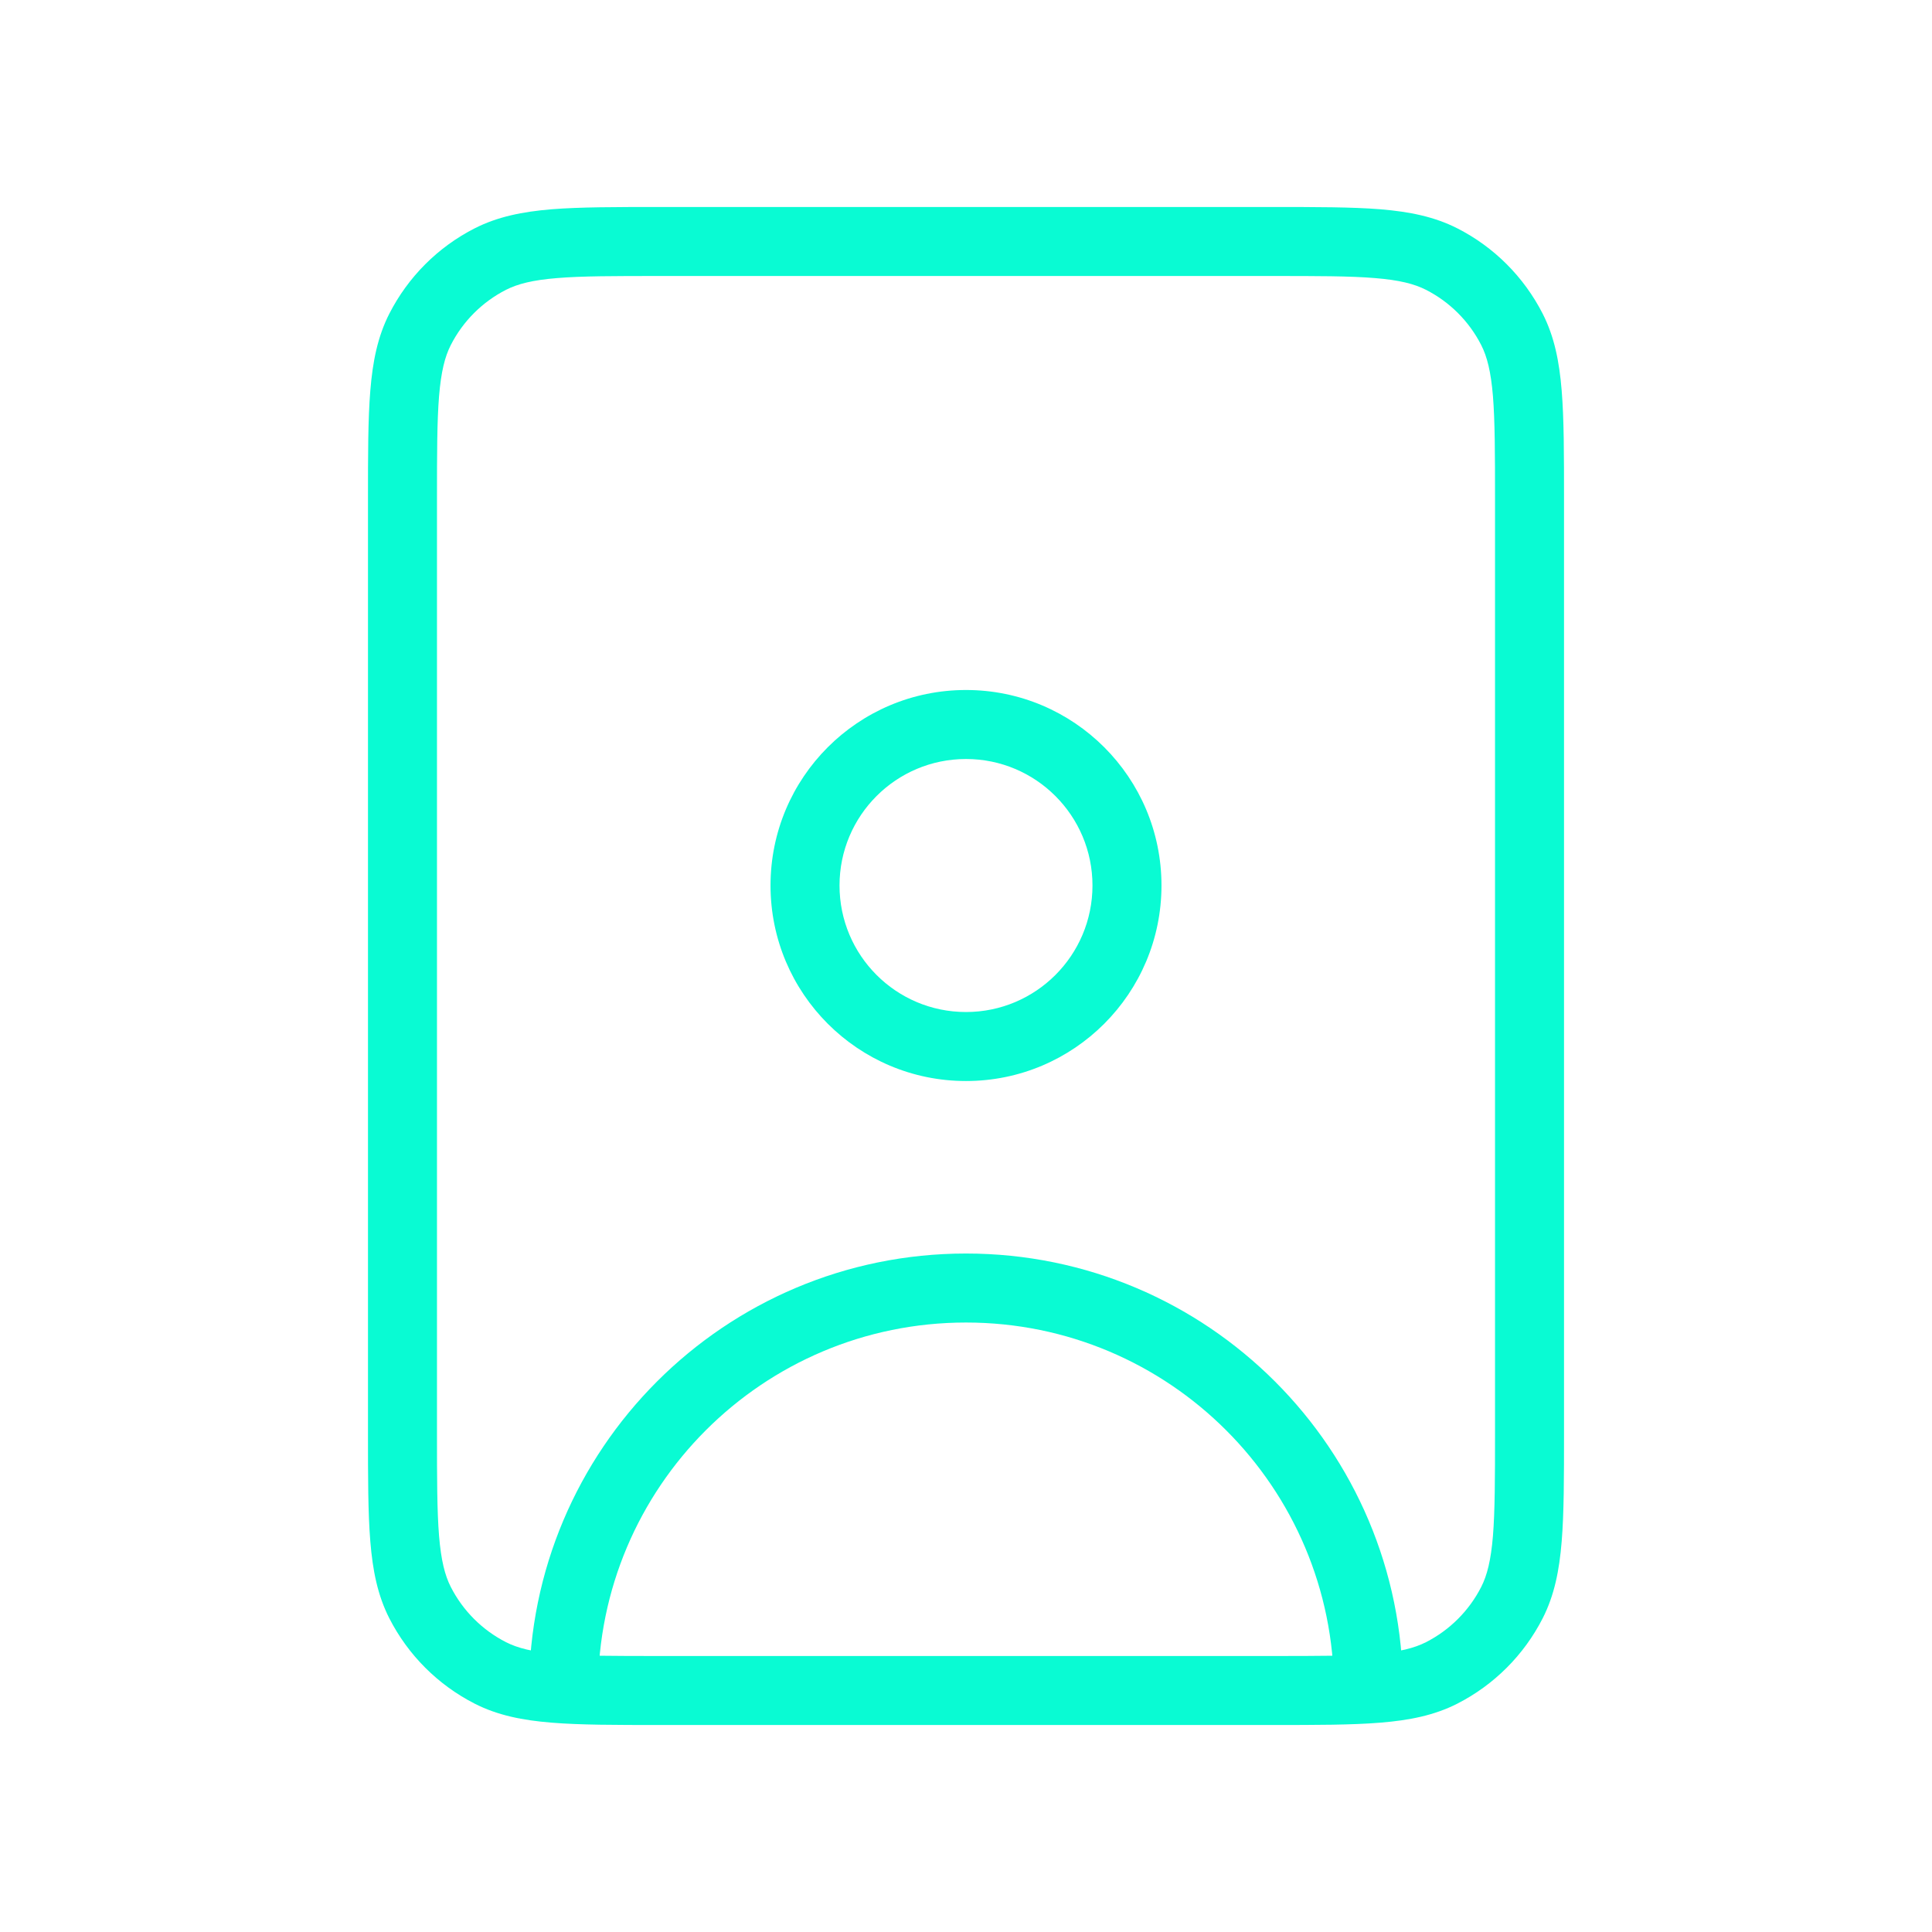 <svg width="28" height="28" viewBox="0 0 28 28" fill="none" xmlns="http://www.w3.org/2000/svg">
<path d="M7.107 24.246L7.334 23.8L7.107 24.246ZM6.088 23.226L6.533 22.999L6.088 23.226ZM21.912 23.226L21.467 22.999L21.912 23.226ZM20.893 24.246L20.666 23.8L20.893 24.246ZM20.893 3.754L20.666 4.2L20.893 3.754ZM21.912 4.774L21.467 5.001L21.912 4.774ZM7.107 3.754L7.334 4.2L7.107 3.754ZM6.088 4.774L6.533 5.001L6.088 4.774ZM15.833 12.833C15.833 13.846 15.012 14.667 14 14.667V15.667C15.565 15.667 16.833 14.398 16.833 12.833H15.833ZM14 14.667C12.987 14.667 12.167 13.846 12.167 12.833H11.167C11.167 14.398 12.435 15.667 14 15.667V14.667ZM12.167 12.833C12.167 11.821 12.987 11 14 11V10C12.435 10 11.167 11.268 11.167 12.833H12.167ZM14 11C15.012 11 15.833 11.821 15.833 12.833H16.833C16.833 11.268 15.565 10 14 10V11ZM9.567 4H18.433V3H9.567V4ZM21.667 7.233V20.767H22.667V7.233H21.667ZM18.433 24H9.567V25H18.433V24ZM6.333 20.767V7.233H5.333V20.767H6.333ZM9.567 24C8.905 24 8.439 24 8.075 23.97C7.717 23.941 7.502 23.885 7.334 23.8L6.88 24.691C7.212 24.86 7.573 24.932 7.993 24.966C8.408 25 8.921 25 9.567 25V24ZM5.333 20.767C5.333 21.412 5.333 21.926 5.367 22.34C5.401 22.76 5.473 23.121 5.642 23.453L6.533 22.999C6.448 22.832 6.393 22.617 6.363 22.259C6.334 21.895 6.333 21.428 6.333 20.767H5.333ZM7.334 23.8C6.989 23.624 6.709 23.344 6.533 22.999L5.642 23.453C5.914 23.986 6.347 24.419 6.88 24.691L7.334 23.8ZM21.667 20.767C21.667 21.428 21.666 21.895 21.637 22.259C21.607 22.617 21.552 22.832 21.467 22.999L22.358 23.453C22.527 23.121 22.599 22.76 22.633 22.34C22.667 21.926 22.667 21.412 22.667 20.767H21.667ZM18.433 25C19.078 25 19.592 25 20.006 24.966C20.427 24.932 20.788 24.86 21.12 24.691L20.666 23.8C20.498 23.885 20.283 23.941 19.925 23.97C19.561 24 19.095 24 18.433 24V25ZM21.467 22.999C21.291 23.344 21.011 23.624 20.666 23.8L21.12 24.691C21.653 24.419 22.086 23.986 22.358 23.453L21.467 22.999ZM18.433 4C19.095 4 19.561 4 19.925 4.03C20.283 4.059 20.498 4.115 20.666 4.2L21.12 3.309C20.788 3.14 20.427 3.068 20.006 3.033C19.592 3 19.078 3 18.433 3V4ZM22.667 7.233C22.667 6.588 22.667 6.074 22.633 5.66C22.599 5.24 22.527 4.879 22.358 4.547L21.467 5.001C21.552 5.168 21.607 5.383 21.637 5.742C21.666 6.106 21.667 6.572 21.667 7.233H22.667ZM20.666 4.2C21.011 4.376 21.291 4.656 21.467 5.001L22.358 4.547C22.086 4.014 21.653 3.58 21.12 3.309L20.666 4.2ZM9.567 3C8.921 3 8.408 3 7.993 3.033C7.573 3.068 7.212 3.14 6.88 3.309L7.334 4.2C7.502 4.115 7.717 4.059 8.075 4.03C8.439 4 8.905 4 9.567 4V3ZM6.333 7.233C6.333 6.572 6.334 6.106 6.363 5.742C6.393 5.383 6.448 5.168 6.533 5.001L5.642 4.547C5.473 4.879 5.401 5.24 5.367 5.66C5.333 6.074 5.333 6.588 5.333 7.233H6.333ZM6.88 3.309C6.347 3.58 5.914 4.014 5.642 4.547L6.533 5.001C6.709 4.656 6.989 4.376 7.334 4.2L6.88 3.309ZM8.667 24.5C8.667 21.555 11.054 19.167 14 19.167V18.167C10.502 18.167 7.667 21.002 7.667 24.5H8.667ZM14 19.167C16.945 19.167 19.333 21.555 19.333 24.5H20.333C20.333 21.002 17.498 18.167 14 18.167V19.167Z" fill="#09FBD3"/>
</svg>
